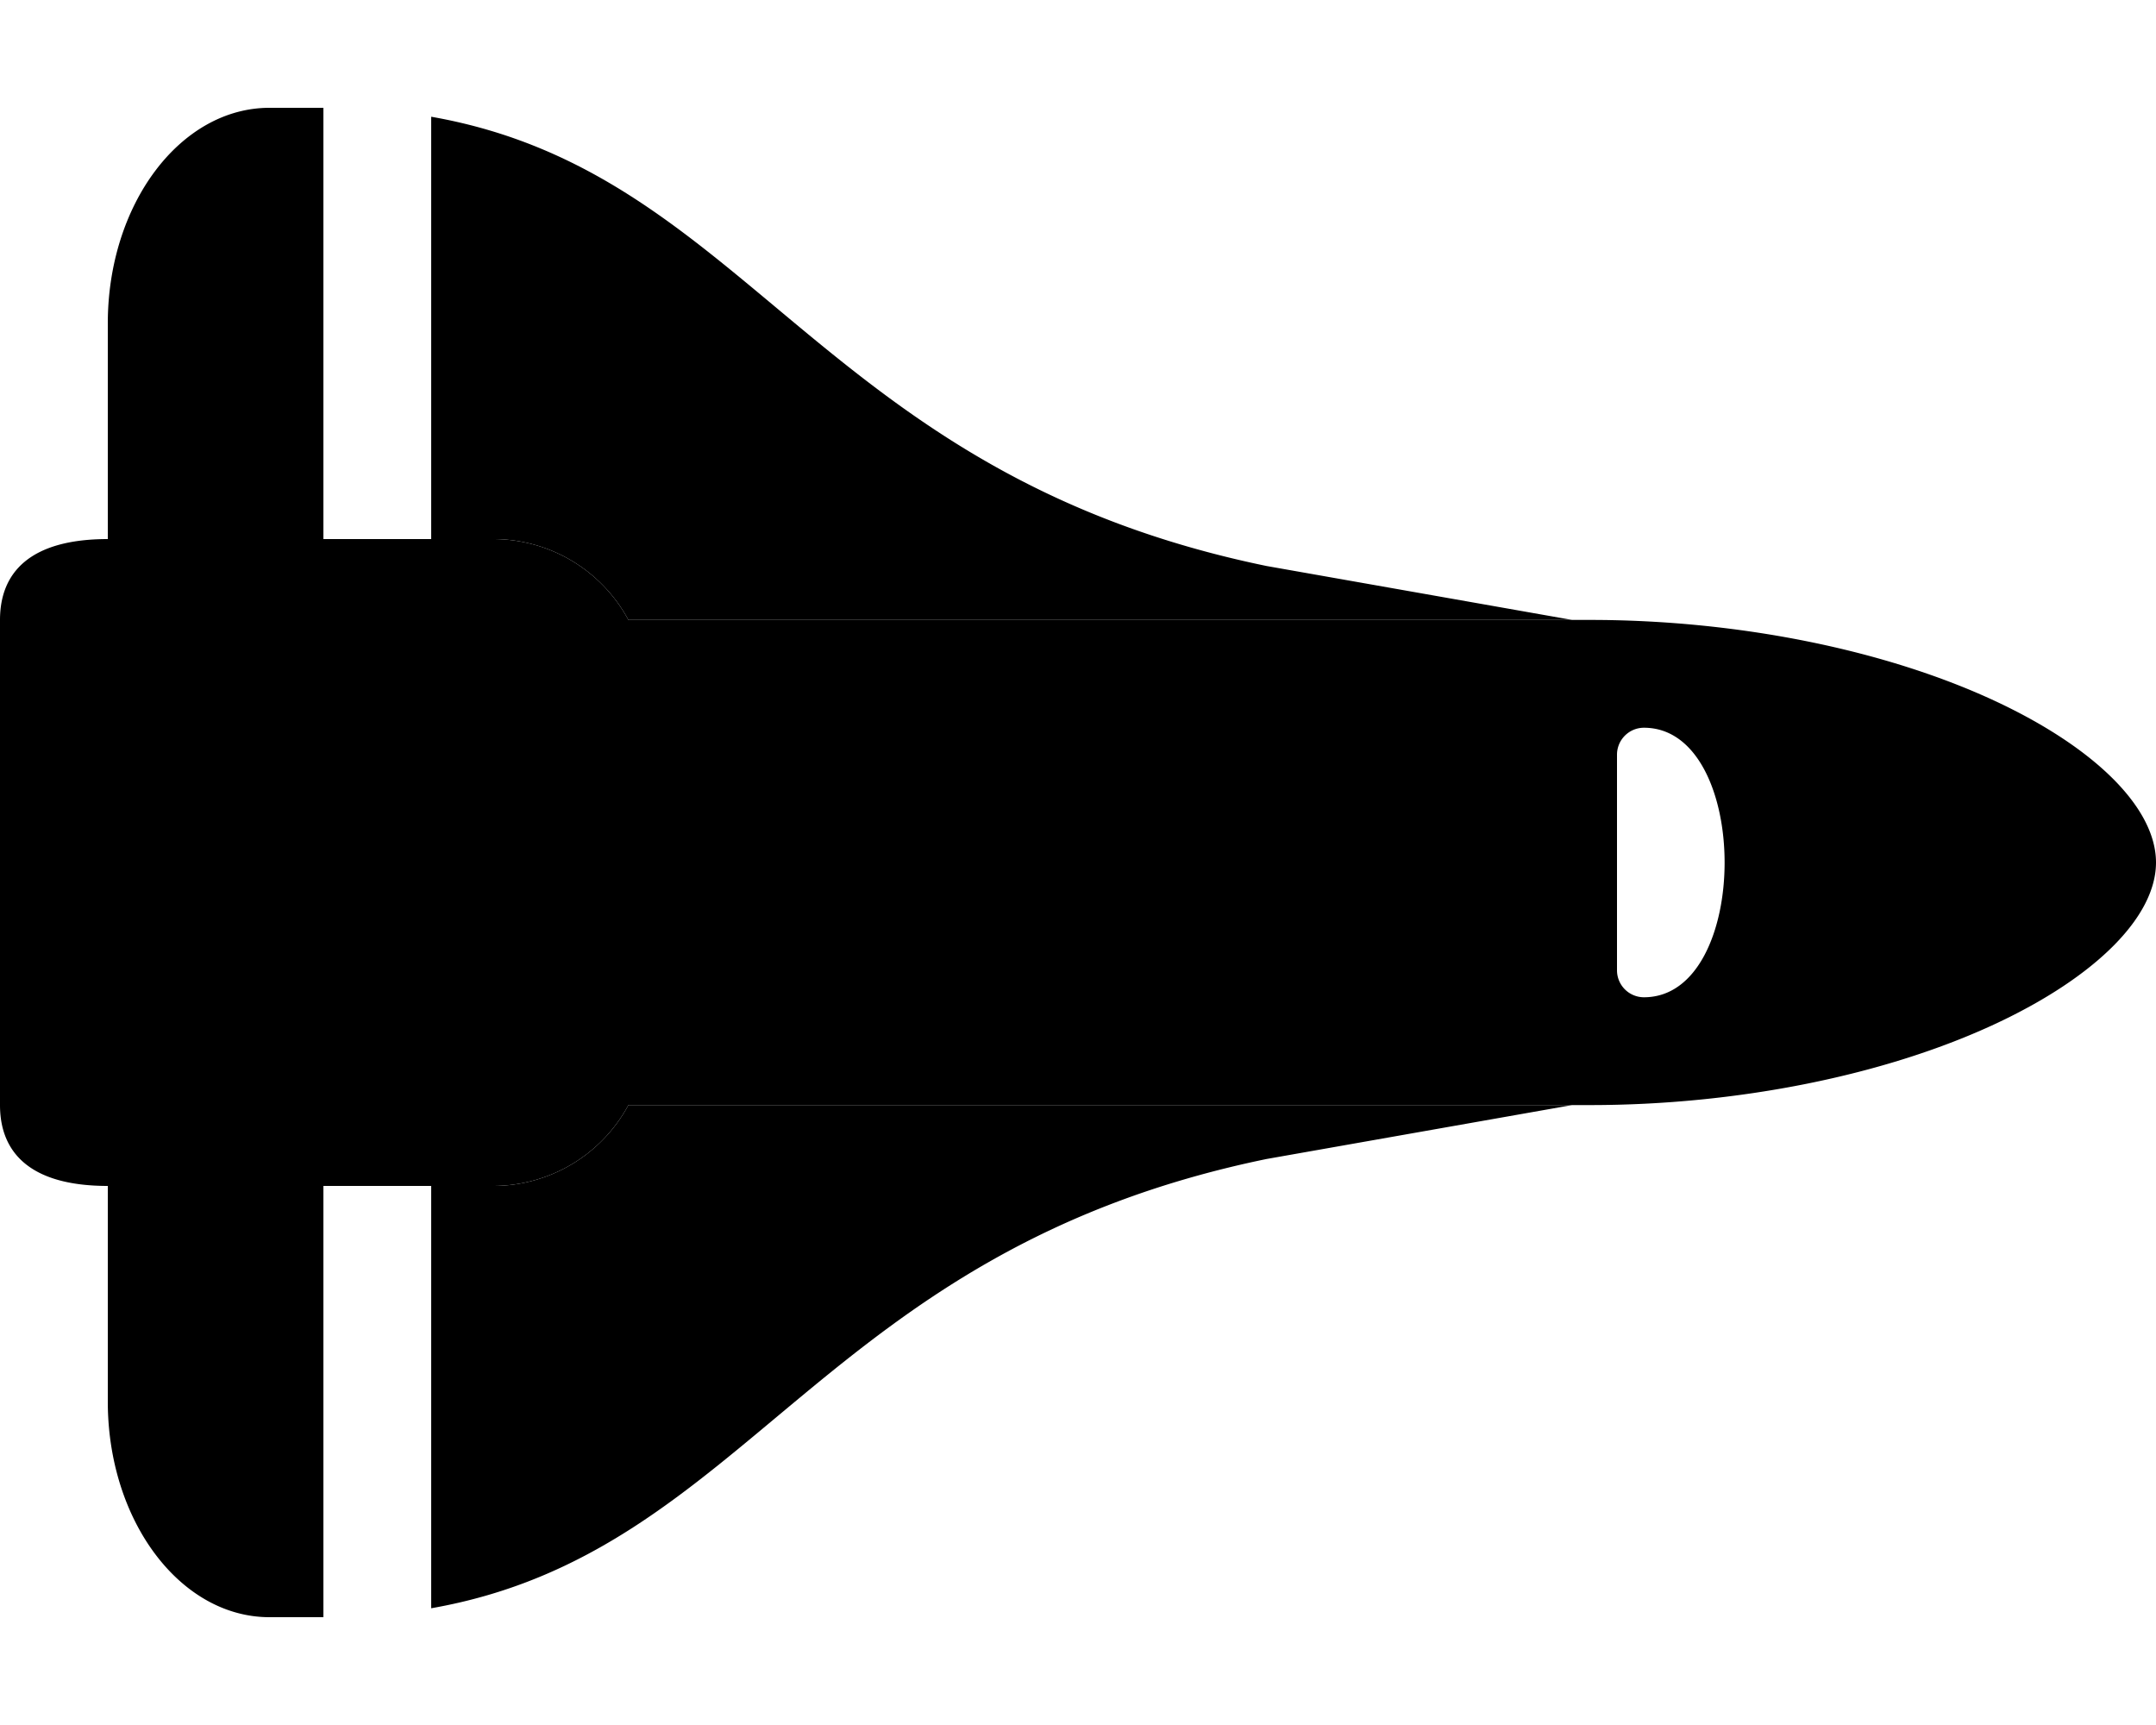 <svg
    aria-hidden="true"
    focusable="false"
    data-prefix="fad"
    data-icon="space-shuttle"
    role="img"
    xmlns="http://www.w3.org/2000/svg"
    viewBox="0 0 640 512"
    class="svg-inline--fa fa-space-shuttle fa-w-20 fa-5x"
    >
    <g class="fa-group">
        <path
        fill="currentColor"
        d="M32 416c0 35.35 21.49 64 48 64h16V352H32zm154.54-232h280.13L376 168C243 140.59 222.45 51.22 128 34.65V160h18.34a45.62 45.62 0 0 1 40.2 24zM32 96v64h64V32H80c-26.51 0-48 28.65-48 64zm114.34 256H128v125.35C222.45 460.78 243 371.41 376 344l90.67-16H186.54a45.62 45.62 0 0 1-40.2 24z"
        class="fa-secondary"
        ></path>
        <path
        fill="currentColor"
        d="M592.6 208.24C559.73 192.84 515.78 184 472 184H186.54a45.62 45.62 0 0 0-40.2-24H32c-23.2 0-32 10-32 24v144c0 14 8.82 24 32 24h114.34a45.62 45.62 0 0 0 40.2-24H472c43.78 0 87.73-8.84 120.6-24.24C622.28 289.84 640 272 640 256s-17.72-33.84-47.4-47.76zM488 296a8 8 0 0 1-8-8v-64a8 8 0 0 1 8-8c31.91 0 31.94 80 0 80z"
        class="fa-primary"
        ></path>
    </g>
</svg>